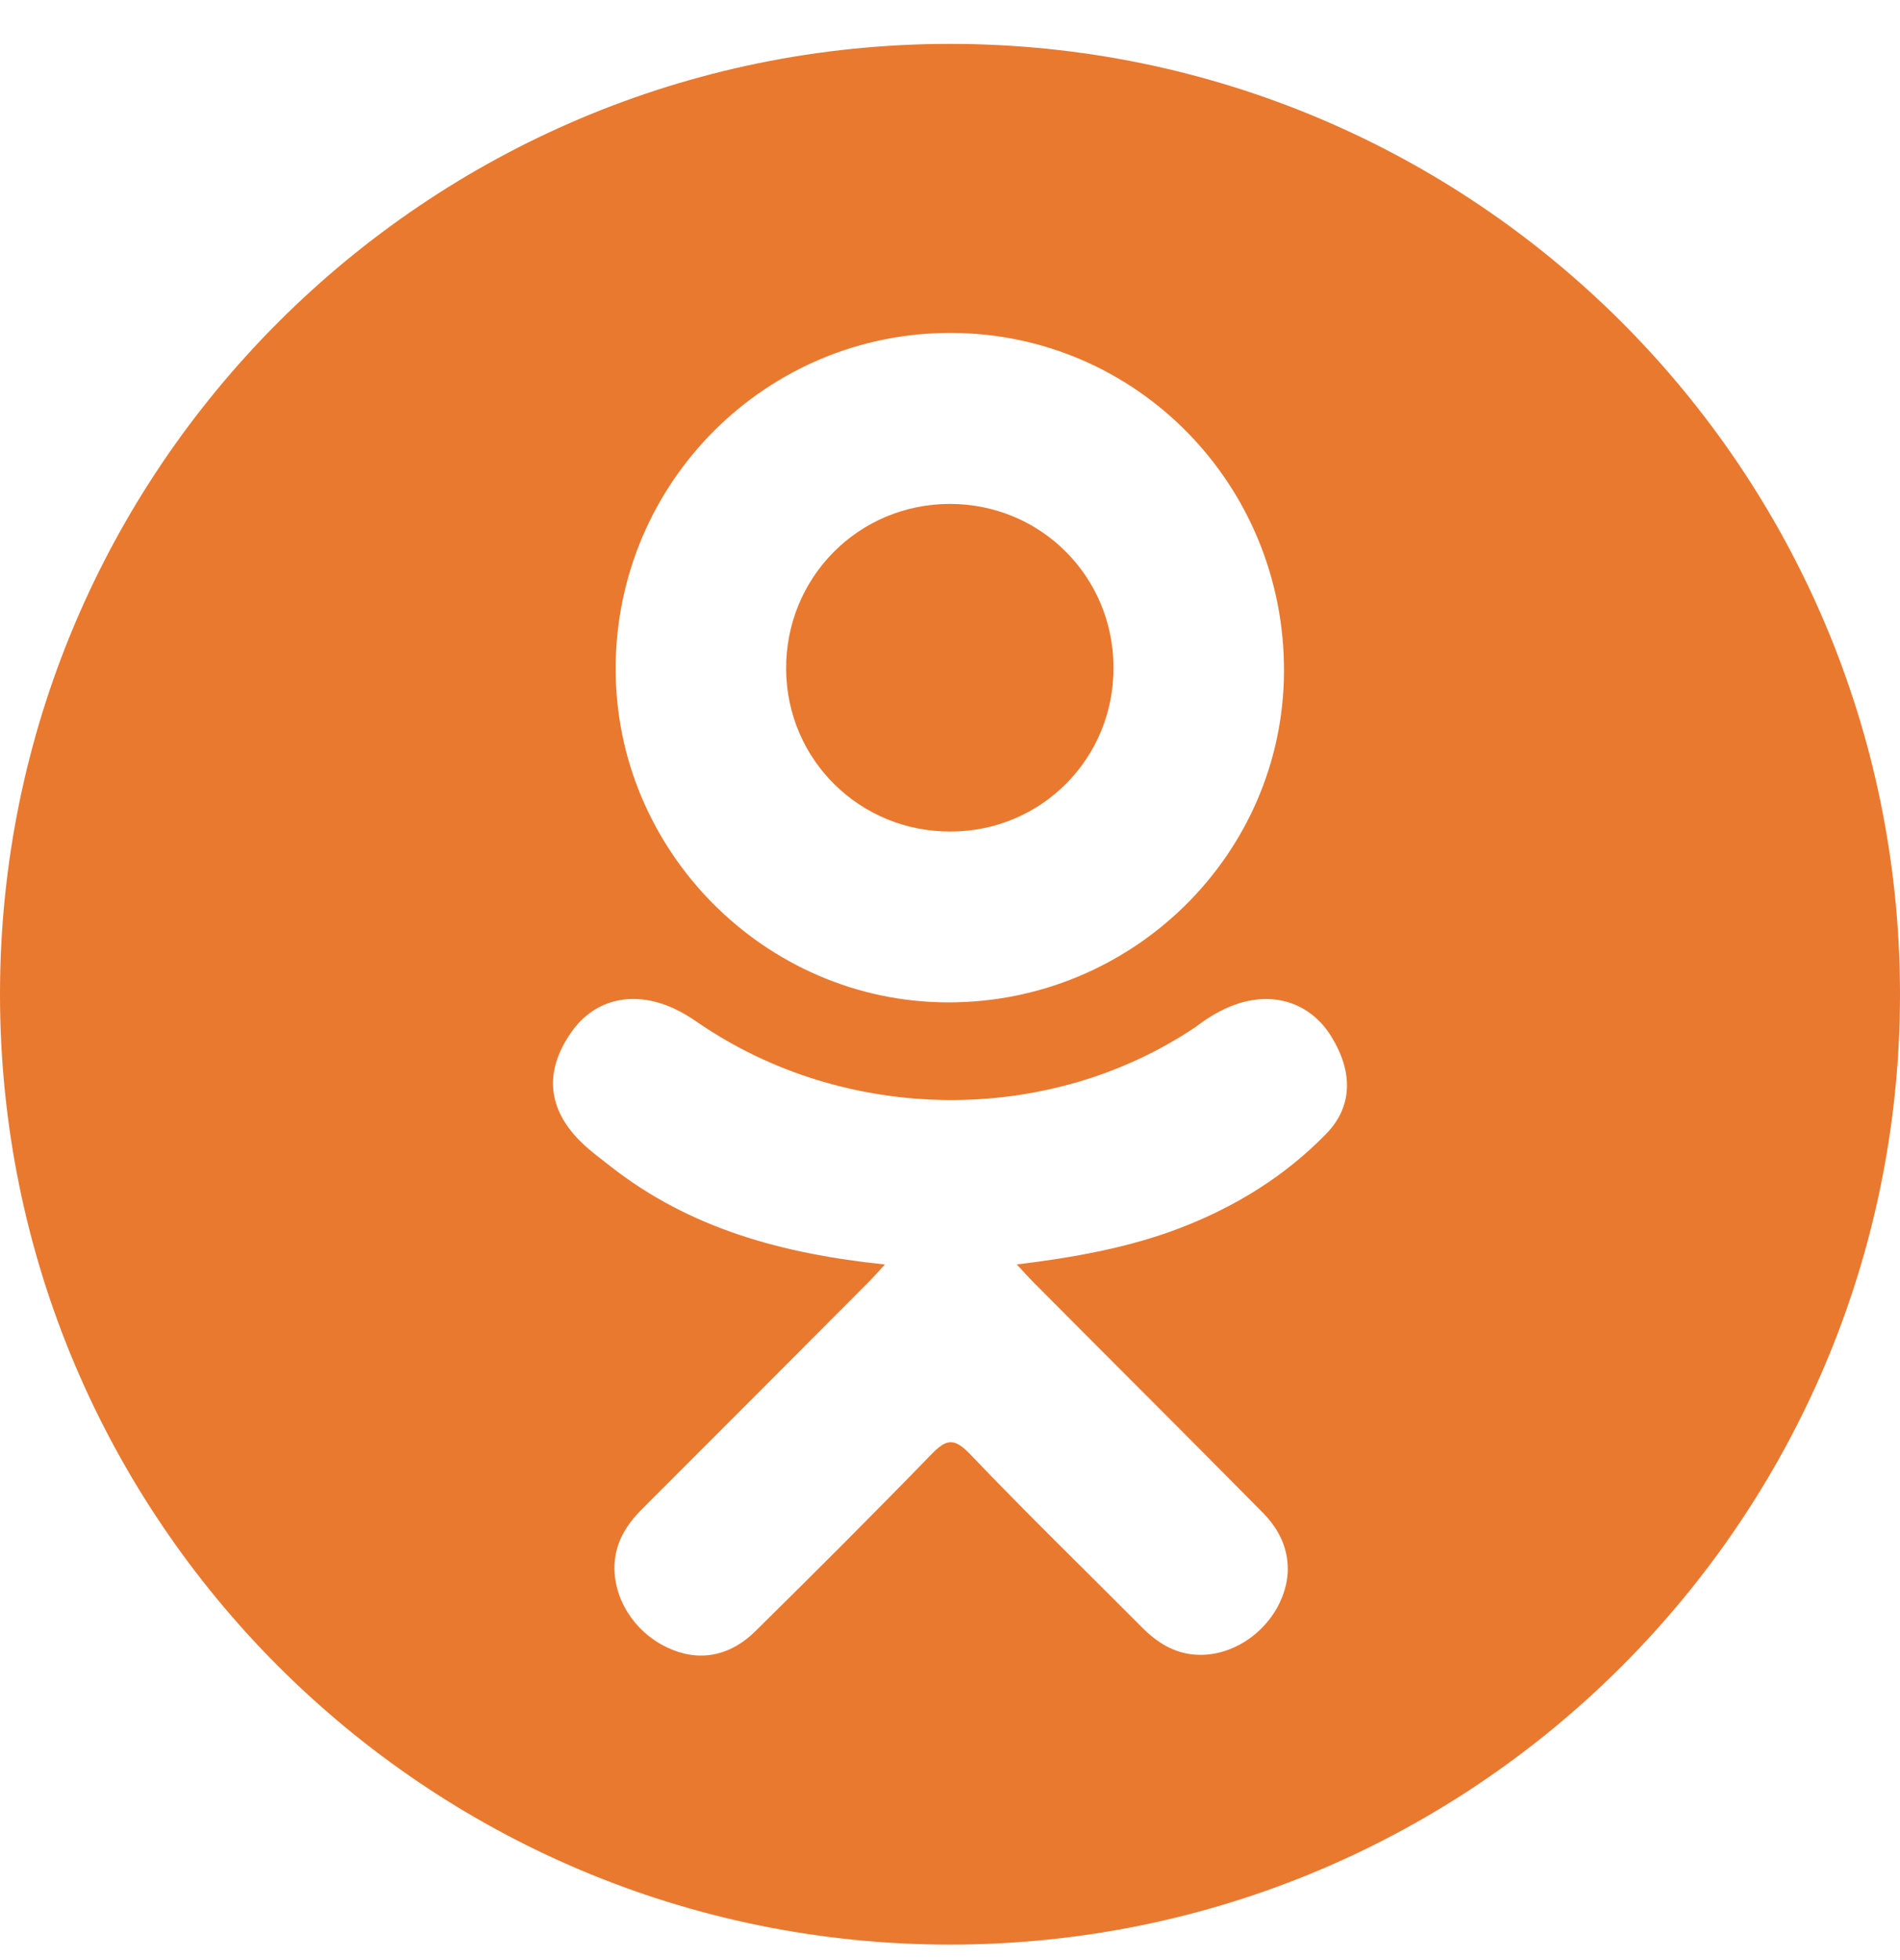 <svg width="32" height="33" viewBox="0 0 32 33" fill="none" xmlns="http://www.w3.org/2000/svg">
<g clip-path="url(#clip0)">
<path d="M16.015 14C17.543 13.995 18.76 12.767 18.754 11.236C18.749 9.704 17.529 8.486 16.001 8.484C14.459 8.483 13.229 9.724 13.24 11.27C13.252 12.795 14.482 14.006 16.015 14Z" fill="#E9792F"/>
<path d="M16 0.739C7.163 0.739 0 7.903 0 16.739C0 25.576 7.163 32.739 16 32.739C24.837 32.739 32 25.576 32 16.739C32 7.903 24.837 0.739 16 0.739ZM16.023 5.605C19.139 5.613 21.641 8.163 21.625 11.313C21.609 14.392 19.067 16.887 15.956 16.876C12.876 16.866 10.35 14.312 10.369 11.228C10.386 8.11 12.913 5.596 16.023 5.605ZM22.335 19.09C21.646 19.798 20.817 20.31 19.895 20.667C19.024 21.005 18.07 21.174 17.125 21.288C17.268 21.443 17.336 21.519 17.425 21.608C18.707 22.897 19.995 24.179 21.273 25.472C21.708 25.912 21.799 26.458 21.559 26.97C21.297 27.53 20.71 27.898 20.135 27.858C19.77 27.833 19.485 27.652 19.233 27.398C18.265 26.424 17.279 25.468 16.332 24.476C16.055 24.187 15.923 24.242 15.679 24.493C14.706 25.495 13.717 26.482 12.722 27.463C12.275 27.903 11.743 27.983 11.225 27.731C10.674 27.465 10.323 26.902 10.35 26.336C10.369 25.954 10.557 25.662 10.82 25.4C12.089 24.134 13.354 22.863 14.62 21.594C14.704 21.51 14.782 21.42 14.904 21.289C13.178 21.109 11.621 20.684 10.289 19.642C10.123 19.512 9.952 19.387 9.802 19.242C9.218 18.682 9.159 18.04 9.621 17.379C10.016 16.814 10.678 16.662 11.367 16.987C11.501 17.05 11.628 17.129 11.75 17.213C14.233 18.919 17.645 18.966 20.138 17.289C20.385 17.101 20.649 16.945 20.955 16.867C21.55 16.714 22.105 16.933 22.424 17.454C22.789 18.048 22.785 18.628 22.335 19.09Z" fill="#E9792F"/>
</g>
<defs>
<clipPath id="clip0">
<rect width="32" height="32" fill="white" transform="translate(0 0.739)"/>
</clipPath>
</defs>
</svg>
